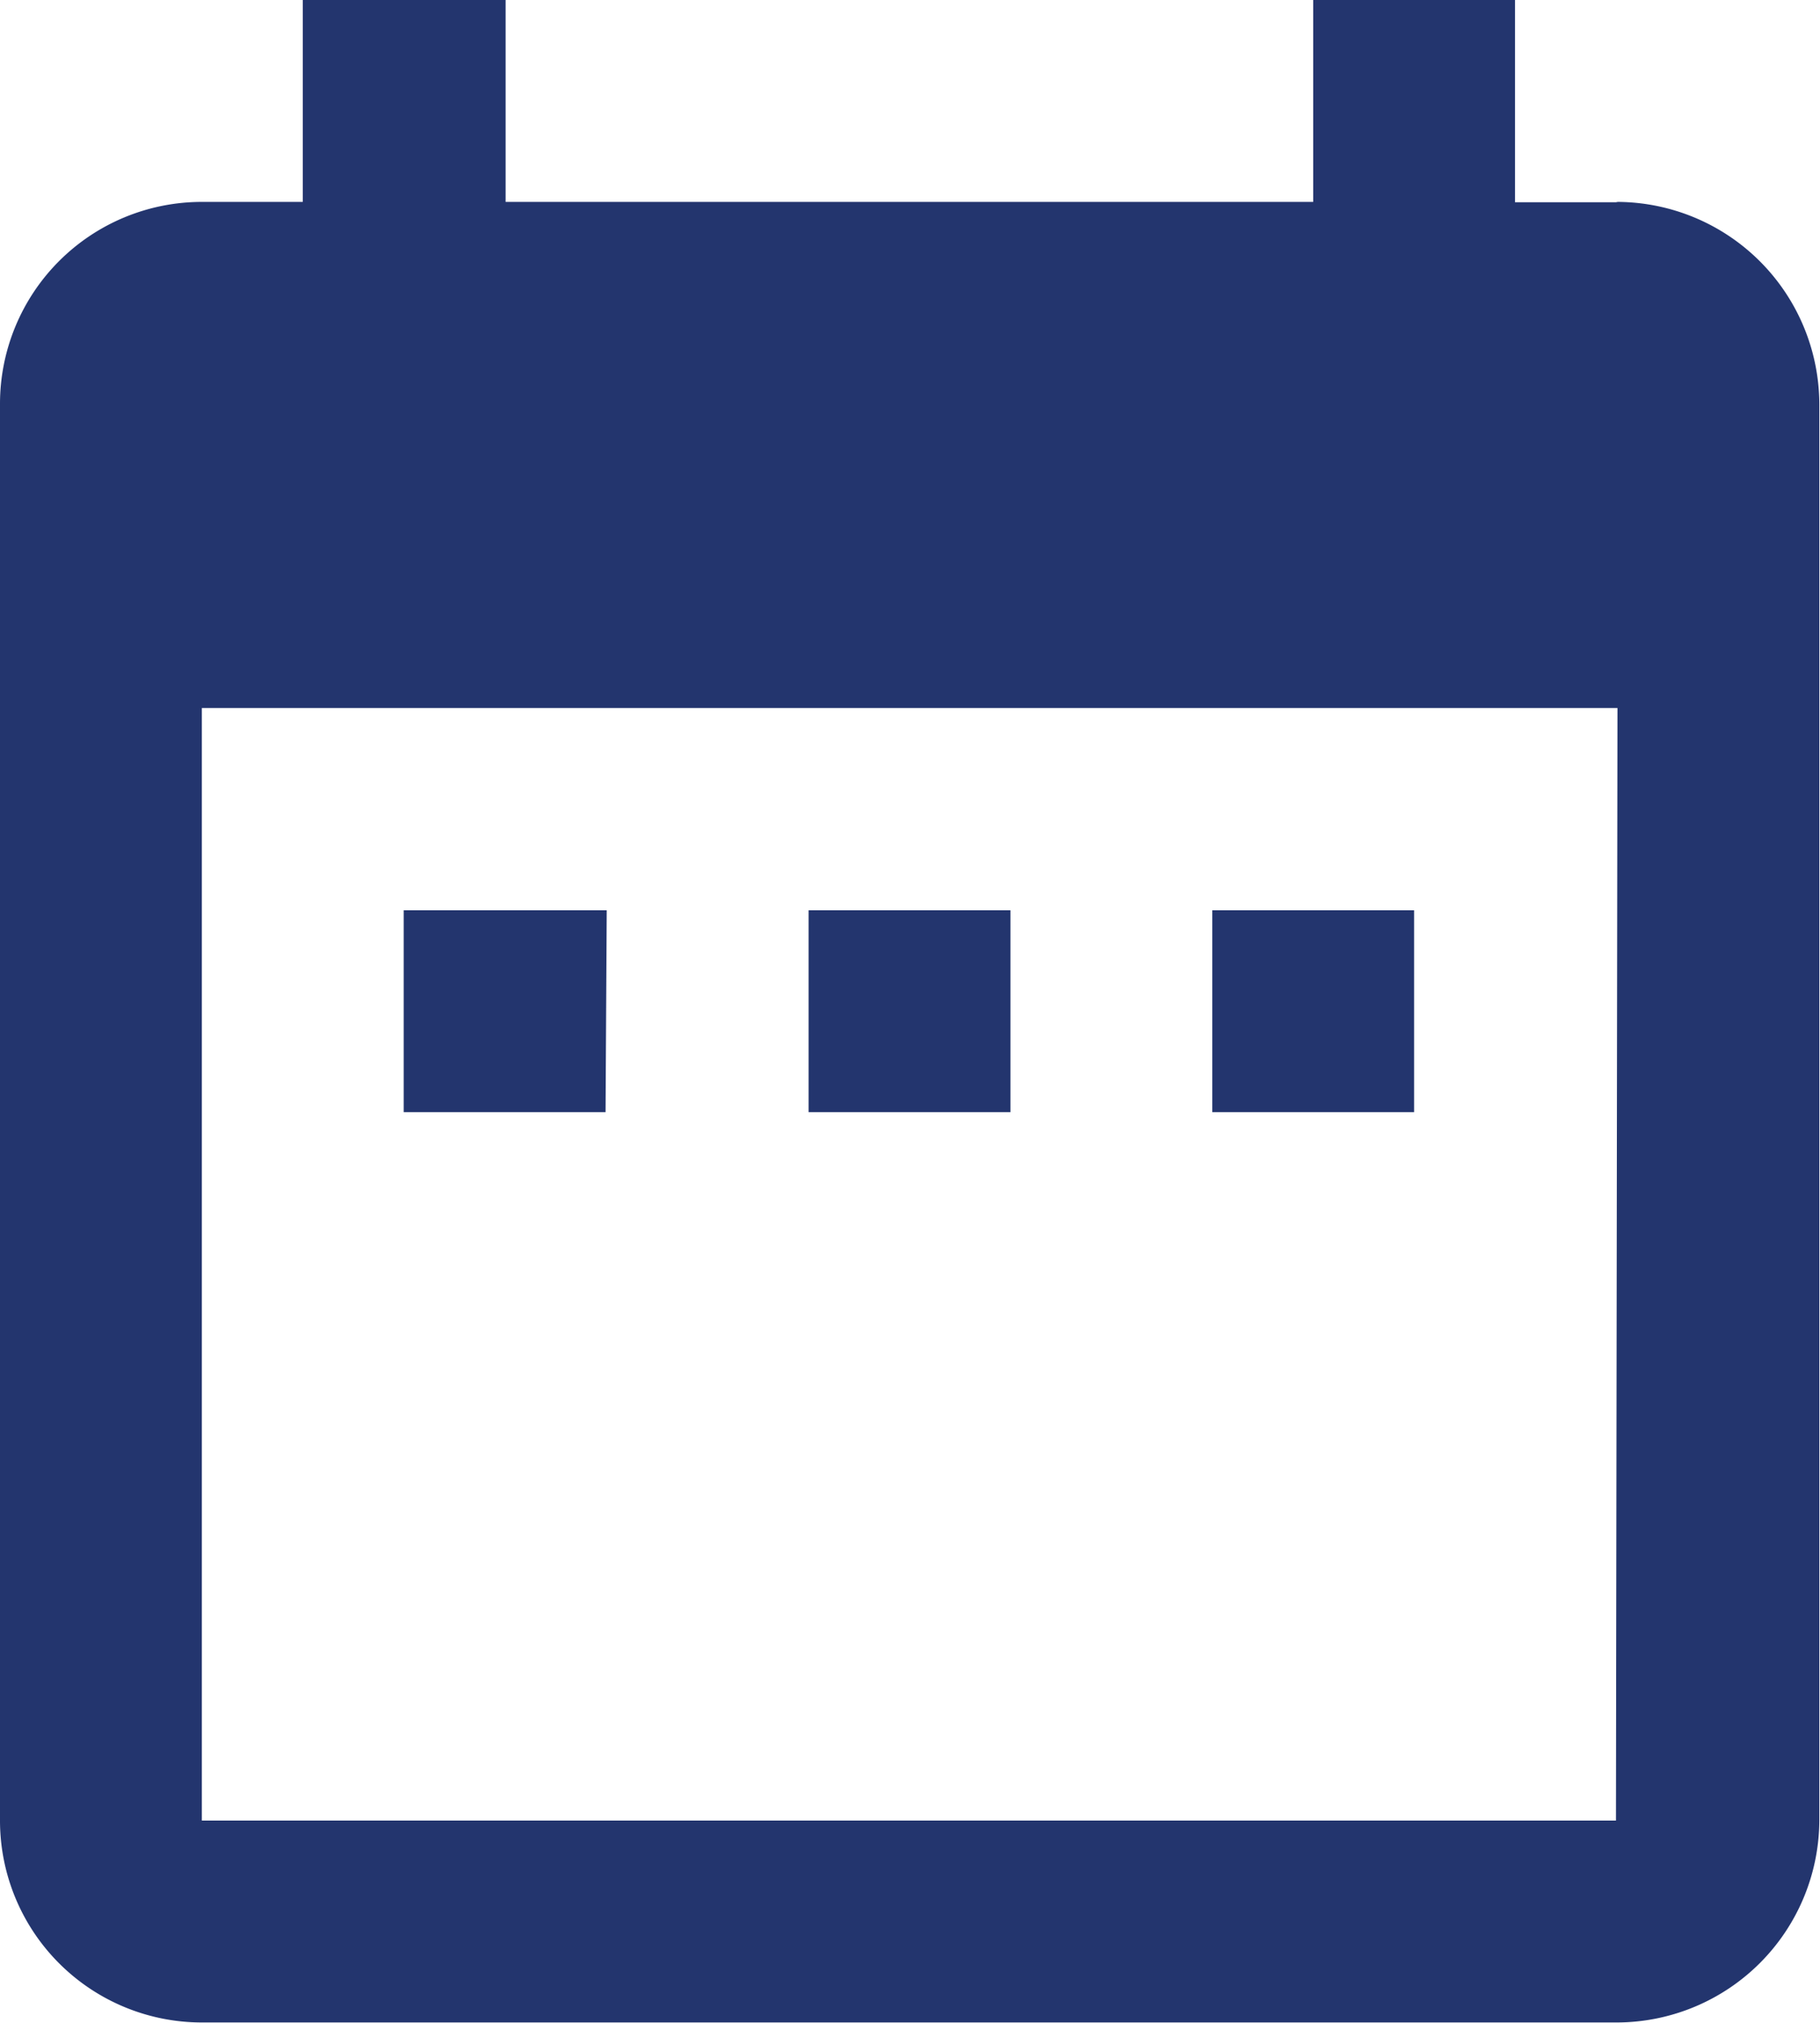 <svg xmlns="http://www.w3.org/2000/svg" width="10.82" height="12.023" viewBox="0 0 10.82 12.023">
  <path id="Icon_material-date-range" data-name="Icon material-date-range" d="M8.107,8.41H6.9v1.2h1.2Zm2.4,0h-1.2v1.2h1.2Zm2.4,0h-1.2v1.2h1.2Zm1.2-4.208h-.6V3h-1.2V4.2H7.506V3H6.3V4.2H5.7a1.2,1.2,0,0,0-1.2,1.2L4.5,13.82a1.2,1.2,0,0,0,1.2,1.2h8.416a1.206,1.206,0,0,0,1.2-1.2V5.4A1.206,1.206,0,0,0,14.118,4.2Zm0,9.618H5.7V7.208h8.416Z" transform="translate(-4.5 -3)" fill="#23356e"/>
</svg>
